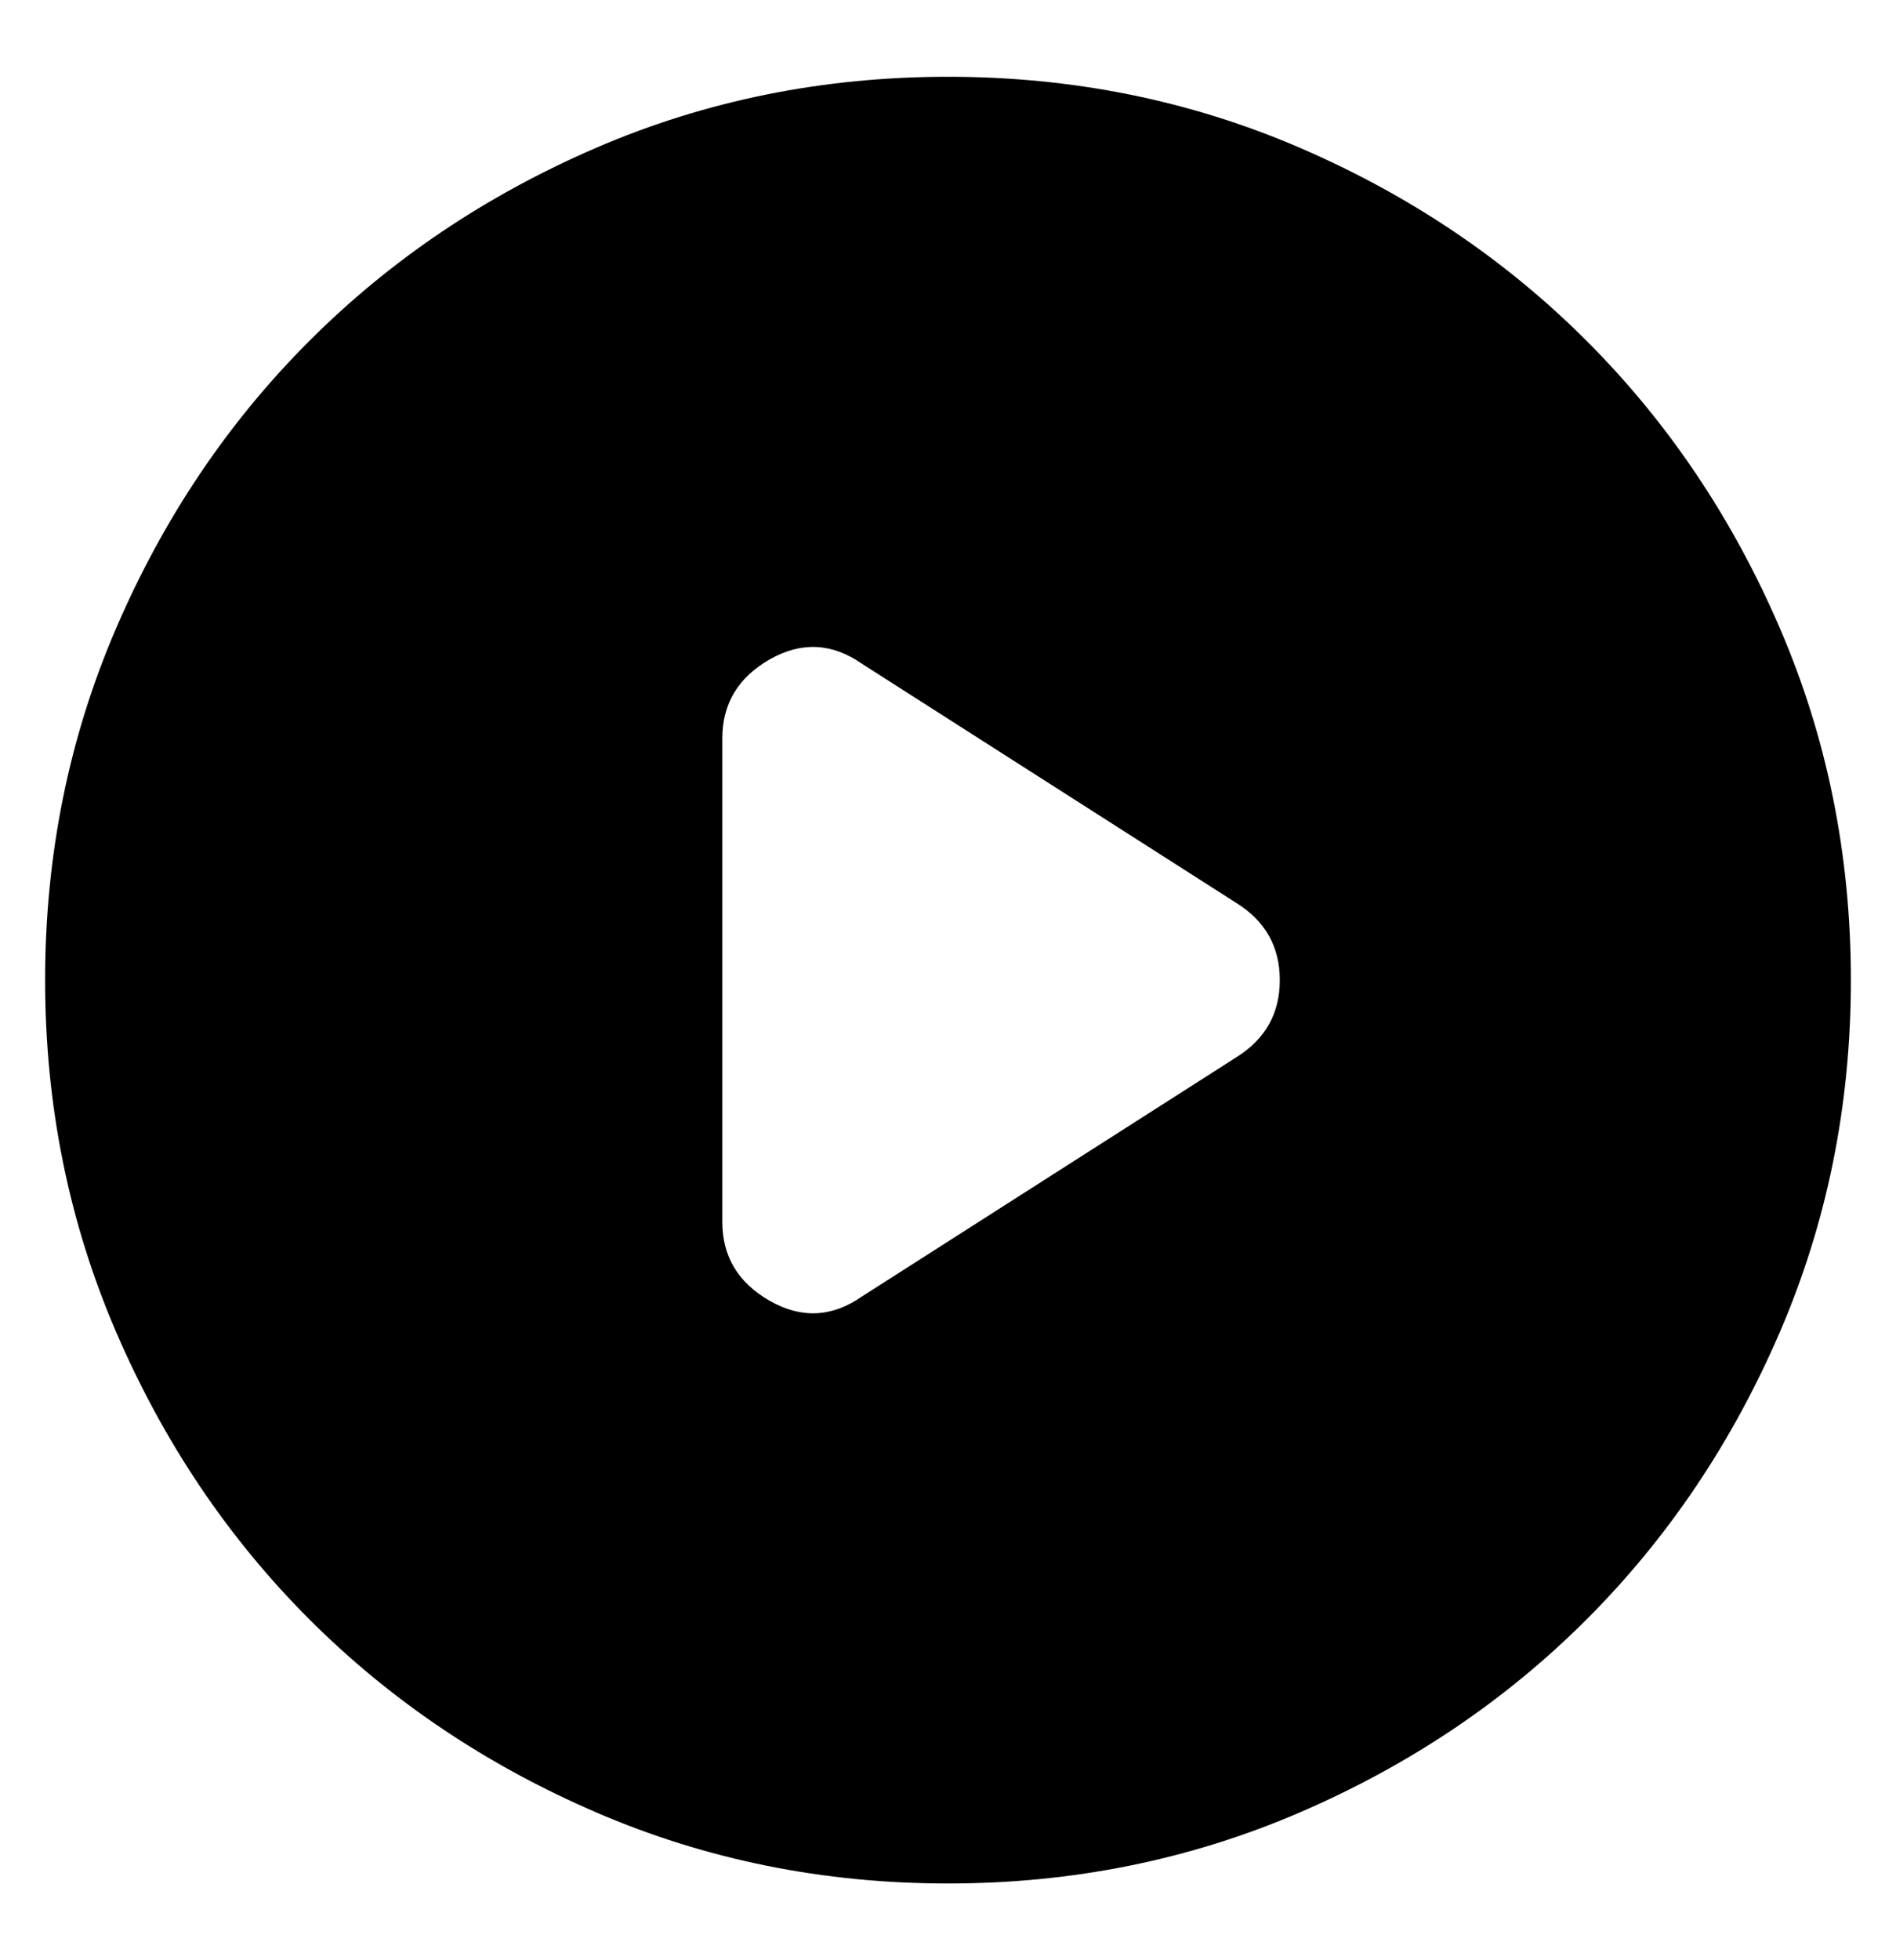 <svg width="30" height="31" viewBox="0 0 30 31"
    xmlns="http://www.w3.org/2000/svg">
    <g id="material-symbols:play-circle-rounded">
        <path id="Vector" d="M11.429 11.678V19.321C11.429 19.869 11.679 20.286 12.179 20.571C12.679 20.857 13.167 20.833 13.643 20.5L19.572 16.714C20.024 16.428 20.25 16.024 20.25 15.5C20.25 14.976 20.024 14.571 19.572 14.286L13.643 10.5C13.167 10.167 12.679 10.143 12.179 10.428C11.679 10.714 11.429 11.131 11.429 11.678ZM15 29.786C13.024 29.786 11.167 29.41 9.429 28.66C7.691 27.91 6.179 26.893 4.893 25.607C3.607 24.321 2.59 22.809 1.84 21.071C1.09 19.333 0.714 17.476 0.714 15.5C0.714 13.524 1.09 11.667 1.84 9.929C2.59 8.19 3.607 6.679 4.893 5.393C6.179 4.107 7.691 3.089 9.429 2.339C11.167 1.589 13.024 1.214 15 1.214C16.976 1.214 18.833 1.589 20.572 2.339C22.31 3.089 23.822 4.107 25.107 5.393C26.393 6.679 27.41 8.19 28.16 9.929C28.91 11.667 29.286 13.524 29.286 15.5C29.286 17.476 28.91 19.333 28.16 21.071C27.41 22.809 26.393 24.321 25.107 25.607C23.822 26.893 22.31 27.91 20.572 28.66C18.833 29.41 16.976 29.786 15 29.786Z"/>
    </g>
</svg>
